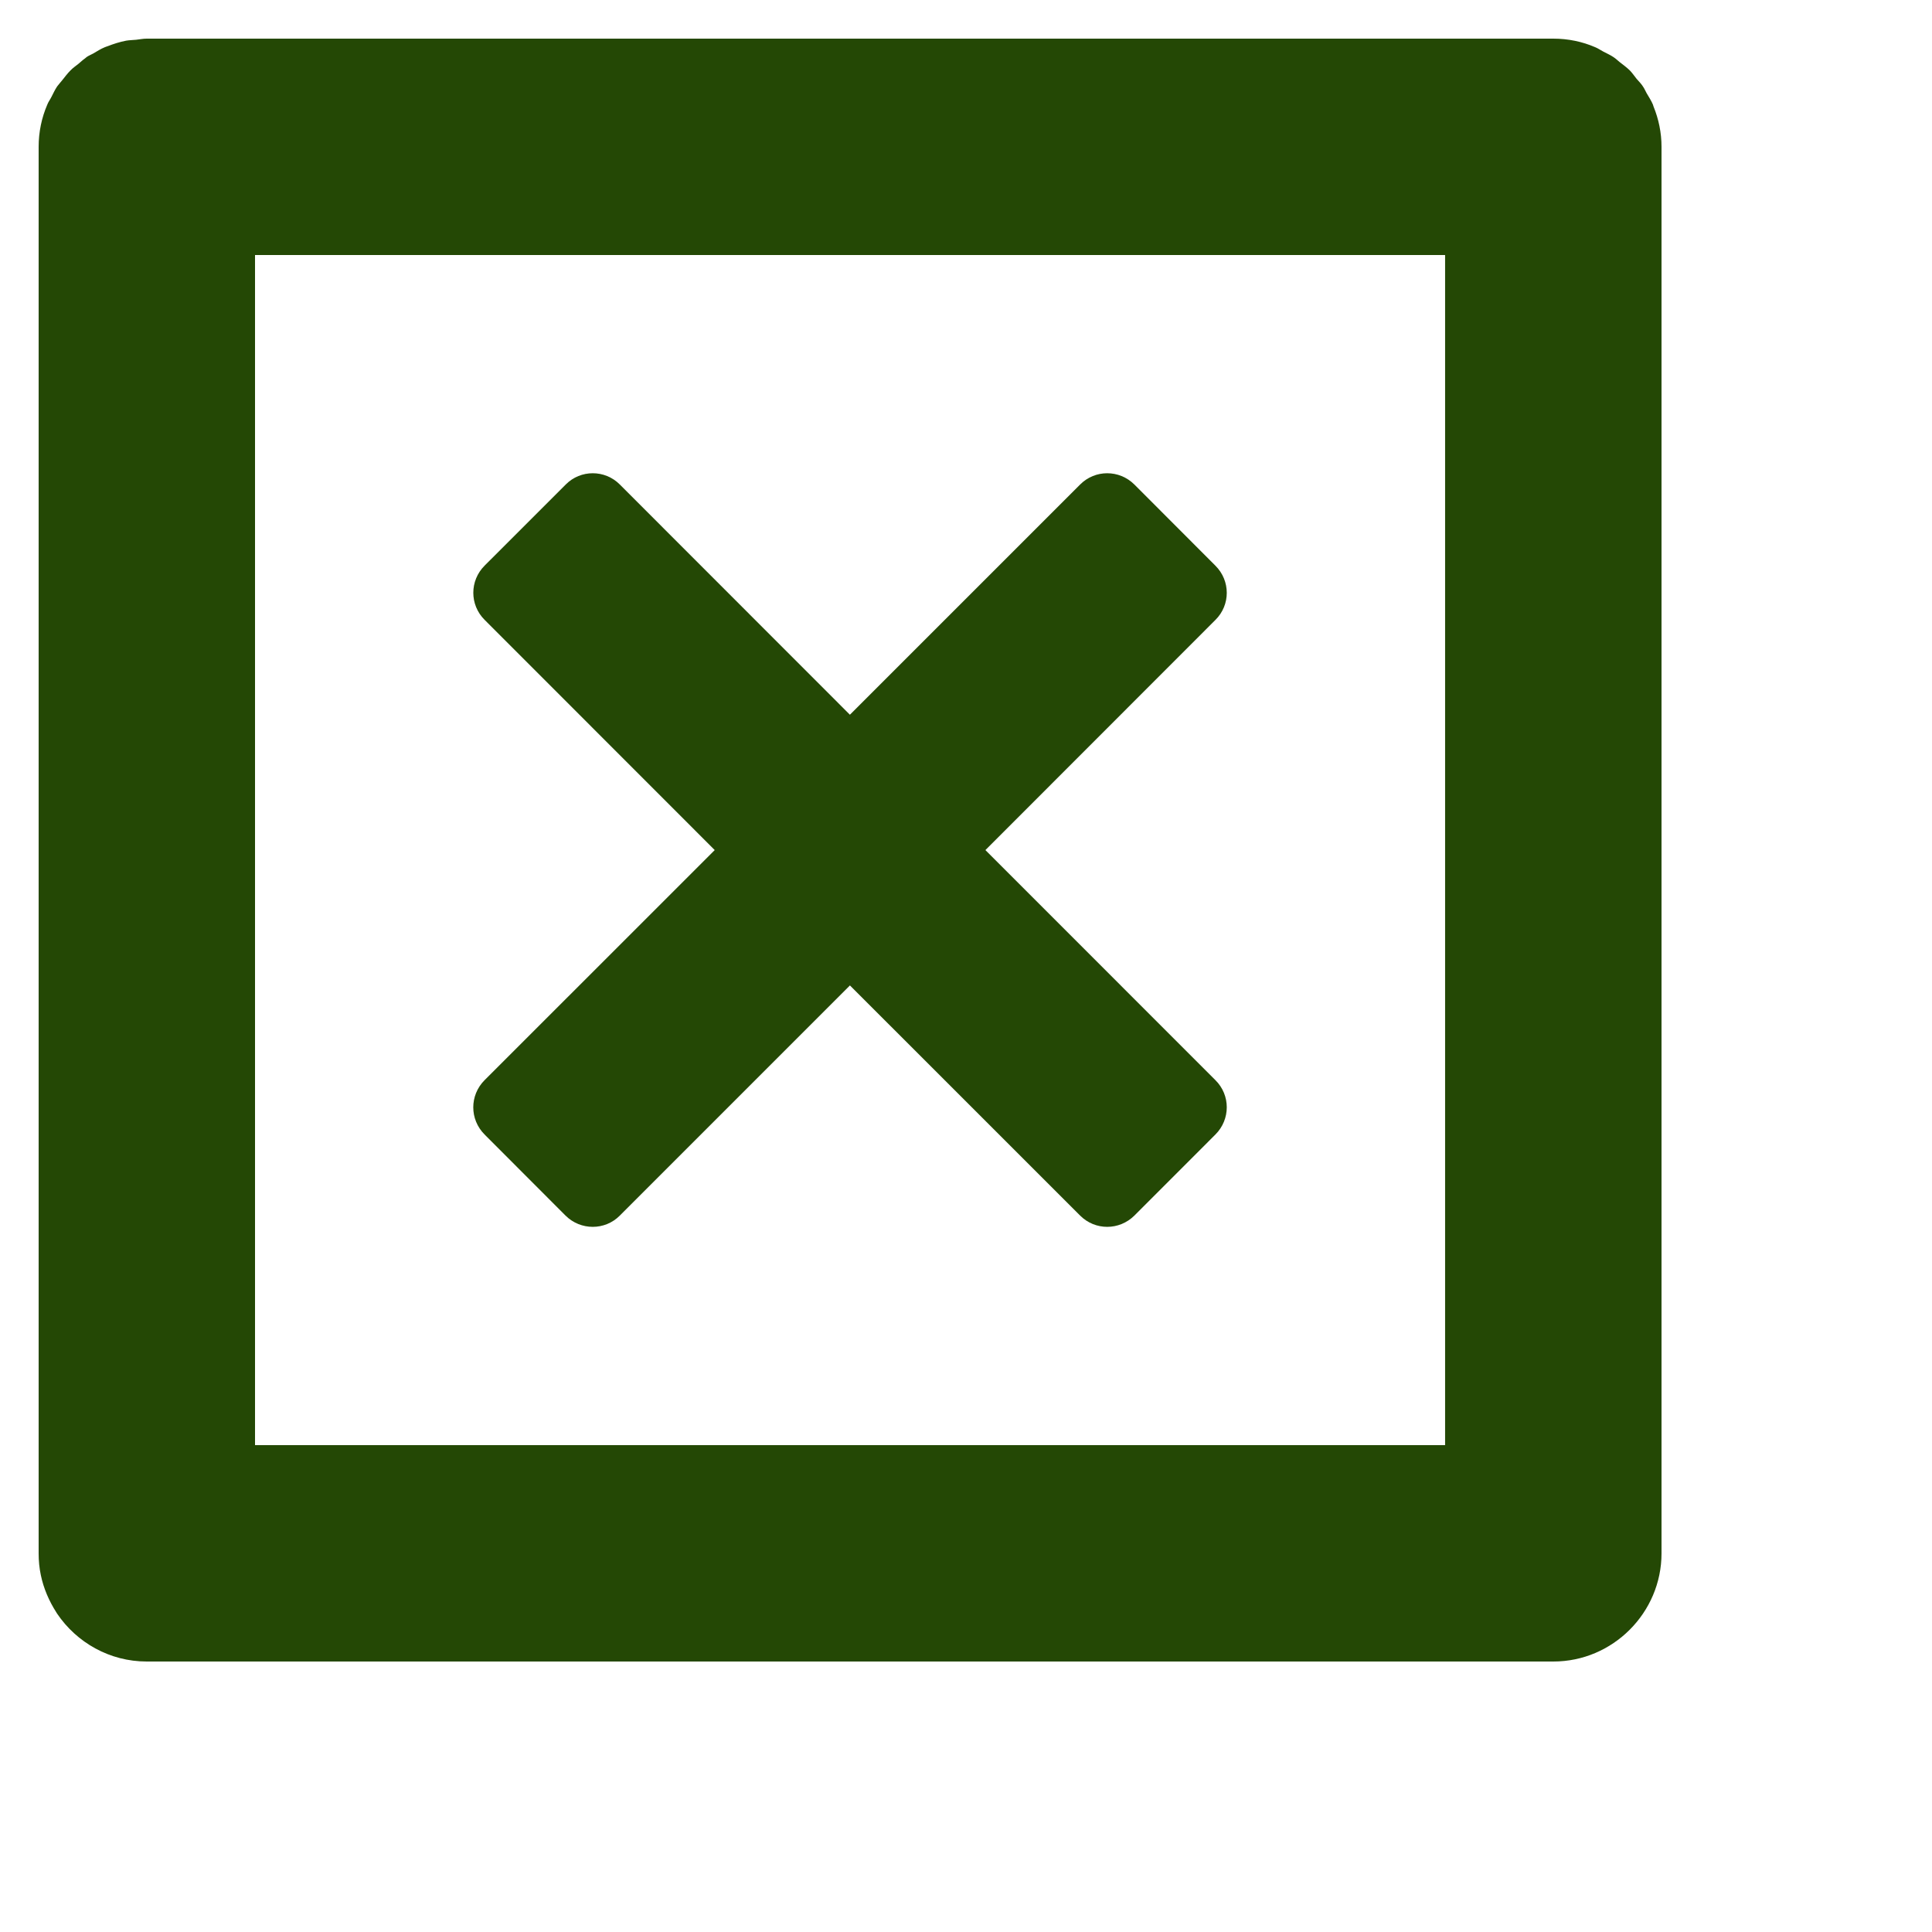 <?xml version="1.0" encoding="utf-8"?>
<!-- Generator: Adobe Illustrator 15.1.0, SVG Export Plug-In . SVG Version: 6.00 Build 0)  -->
<!DOCTYPE svg PUBLIC "-//W3C//DTD SVG 1.1//EN" "http://www.w3.org/Graphics/SVG/1.1/DTD/svg11.dtd">
<svg version="1.1" id="圖層_1" xmlns="http://www.w3.org/2000/svg" xmlns:xlink="http://www.w3.org/1999/xlink" x="0px" y="0px"
	 width="100px" height="100px" viewBox="0 0 100 100" enable-background="new 0 0 100 100" xml:space="preserve">
<path fill="#244805" d="M51.005,44L62.911,55.91c0.782,0.774,0.782,2.028,0,2.811l-4.197,4.199c-0.784,0.775-2.03,0.775-2.805,0
	L43.992,51.006L32.08,62.92c-0.768,0.775-2.026,0.775-2.807,0l-4.192-4.199c-0.779-0.782-0.779-2.028,0-2.811L36.994,44
	L25.083,32.083c-0.779-0.776-0.779-2.026,0-2.806l4.201-4.2c0.768-0.776,2.026-0.776,2.797,0l11.91,11.917l11.918-11.917
	c0.774-0.776,2.021-0.776,2.805,0l4.197,4.204c0.782,0.779,0.782,2.031,0,2.805L51.005,44z"/>
<path fill="#244805" d="M85.589,5.519c-0.016-0.026-0.016-0.064-0.029-0.095c-0.09-0.214-0.216-0.404-0.332-0.603
	c-0.063-0.111-0.115-0.243-0.189-0.345c-0.091-0.145-0.217-0.267-0.329-0.396c-0.115-0.145-0.225-0.306-0.35-0.434
	c-0.164-0.161-0.35-0.295-0.53-0.436c-0.102-0.081-0.196-0.175-0.307-0.248c-0.163-0.113-0.357-0.197-0.54-0.294
	c-0.138-0.072-0.266-0.165-0.413-0.224C81.905,2.157,81.175,2,80.398,2H7.596C7.41,2,7.231,2.037,7.046,2.058
	C6.872,2.076,6.696,2.076,6.529,2.105c-0.336,0.065-0.656,0.168-0.97,0.291C5.547,2.4,5.534,2.404,5.52,2.408
	C5.493,2.423,5.455,2.43,5.425,2.444C5.21,2.531,5.02,2.656,4.82,2.772C4.71,2.835,4.58,2.881,4.477,2.958
	C4.452,2.977,4.433,2.995,4.409,3.016C4.287,3.1,4.176,3.206,4.058,3.305C3.92,3.416,3.771,3.515,3.647,3.646
	C3.486,3.806,3.352,3.99,3.209,4.167c-0.084,0.108-0.175,0.2-0.251,0.306C2.844,4.641,2.76,4.83,2.665,5.012
	C2.597,5.15,2.5,5.275,2.444,5.424C2.157,6.093,2,6.83,2,7.6v72.804c0,0.385,0.037,0.766,0.114,1.127
	c0.142,0.684,0.425,1.336,0.794,1.913c0.021,0.027,0.032,0.06,0.05,0.081C3.967,85.015,5.672,86,7.596,86h72.806
	C83.479,86,86,83.475,86,80.401V7.6C86,6.863,85.851,6.165,85.589,5.519z M74.798,74.8H13.2V13.2h61.598V74.8L74.798,74.8z"/>
</svg>
